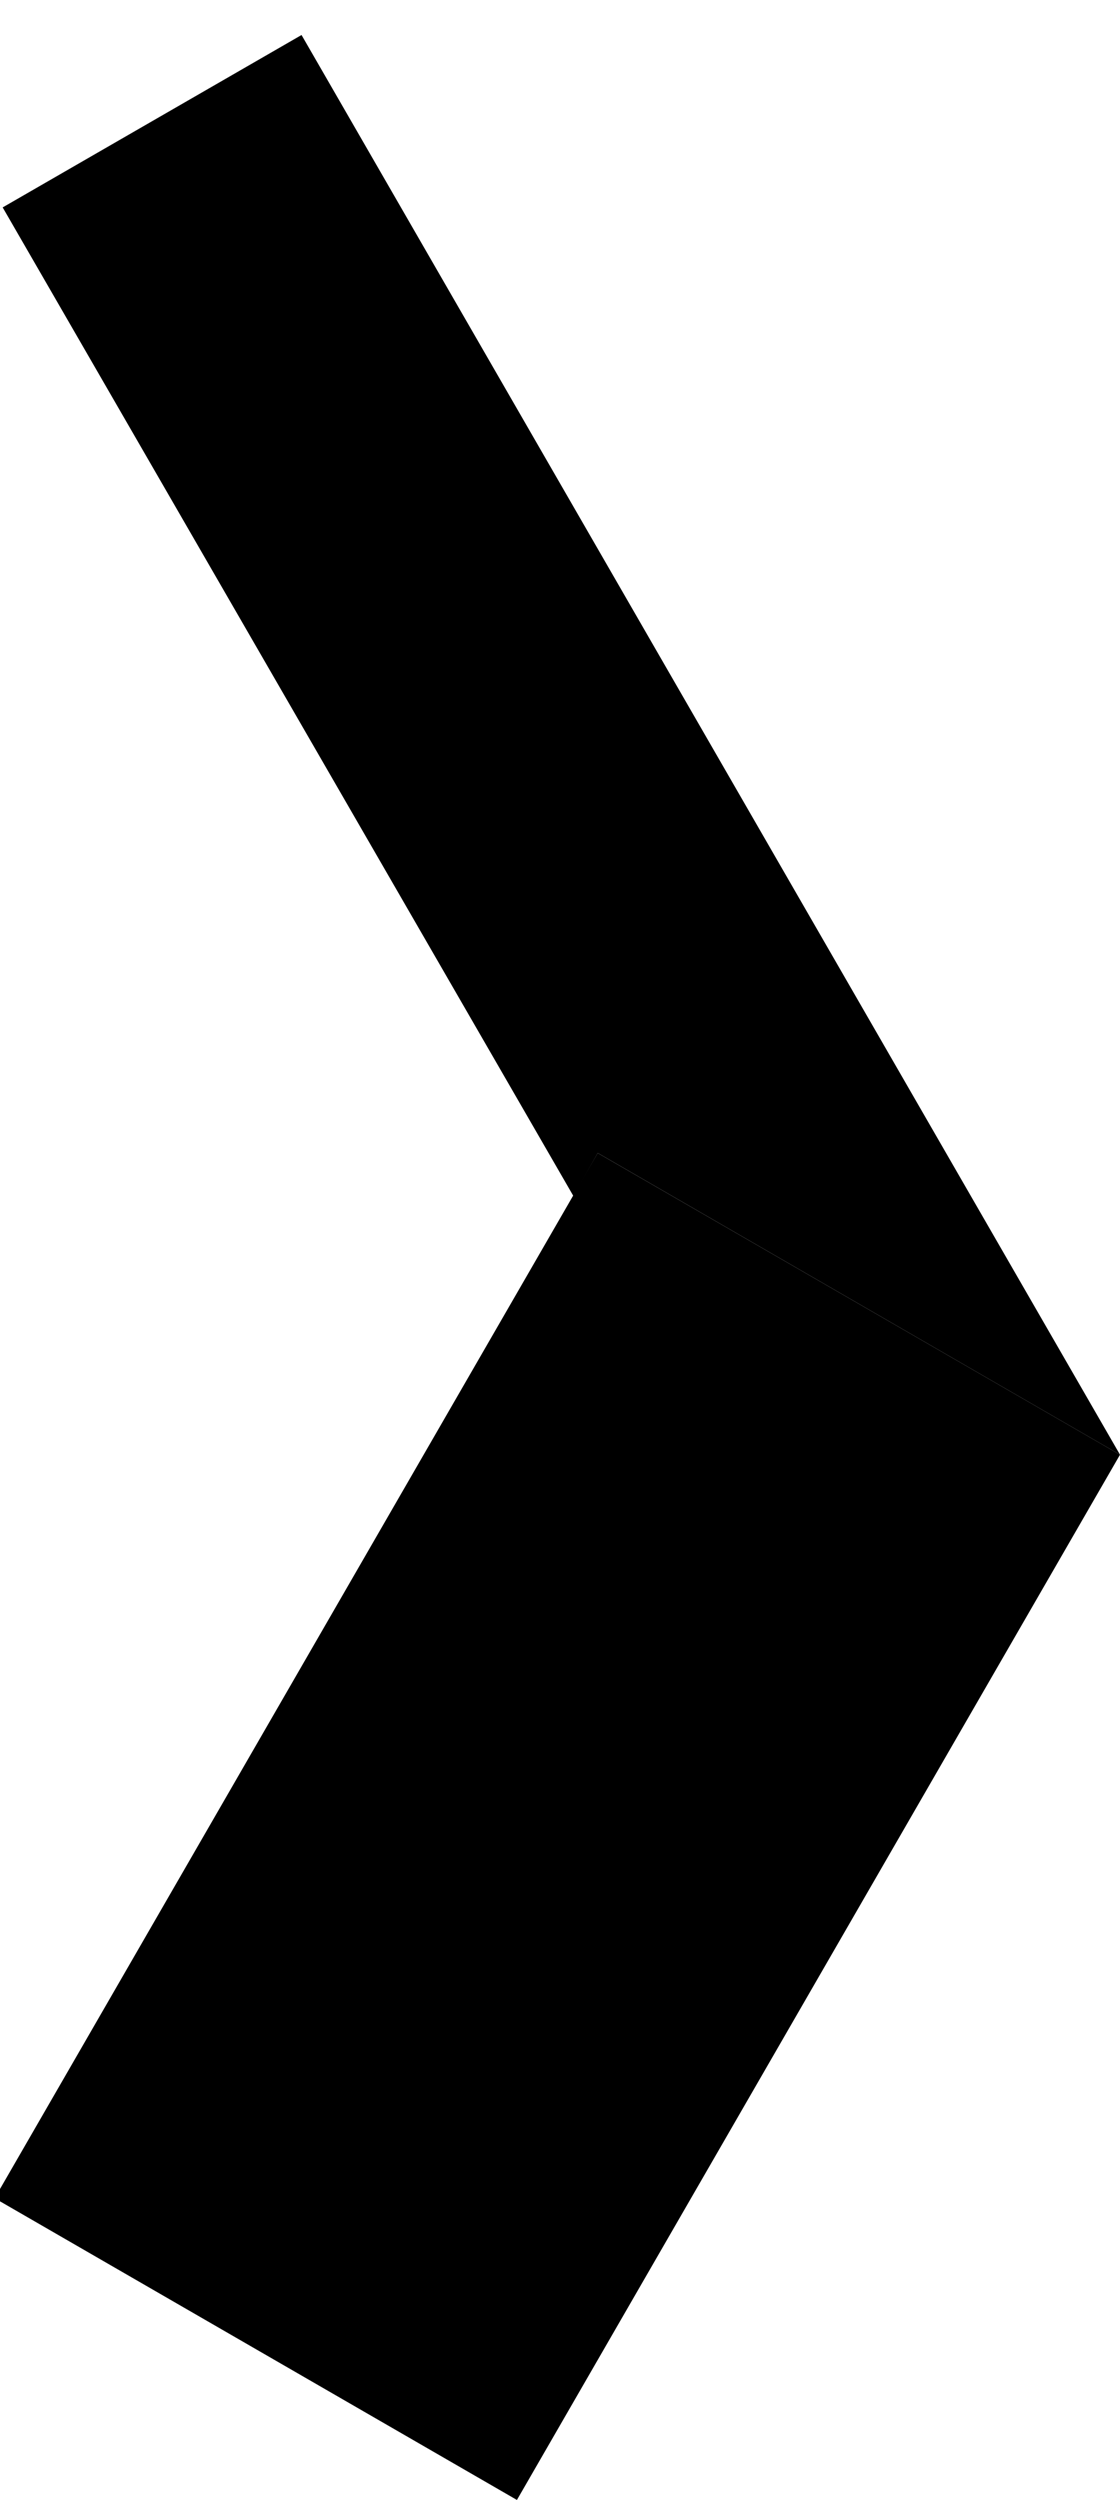 <svg xmlns="http://www.w3.org/2000/svg" width="13" height="29" version="1.0"><path d="M6.938 13.375l-7 12.125L6 29l7-12.125-6.063-3.5z"/><path d="M3.5.406l-3.469 2 6.625 11.469.282-.5 6.062 3.5L3.5.406z"/></svg>